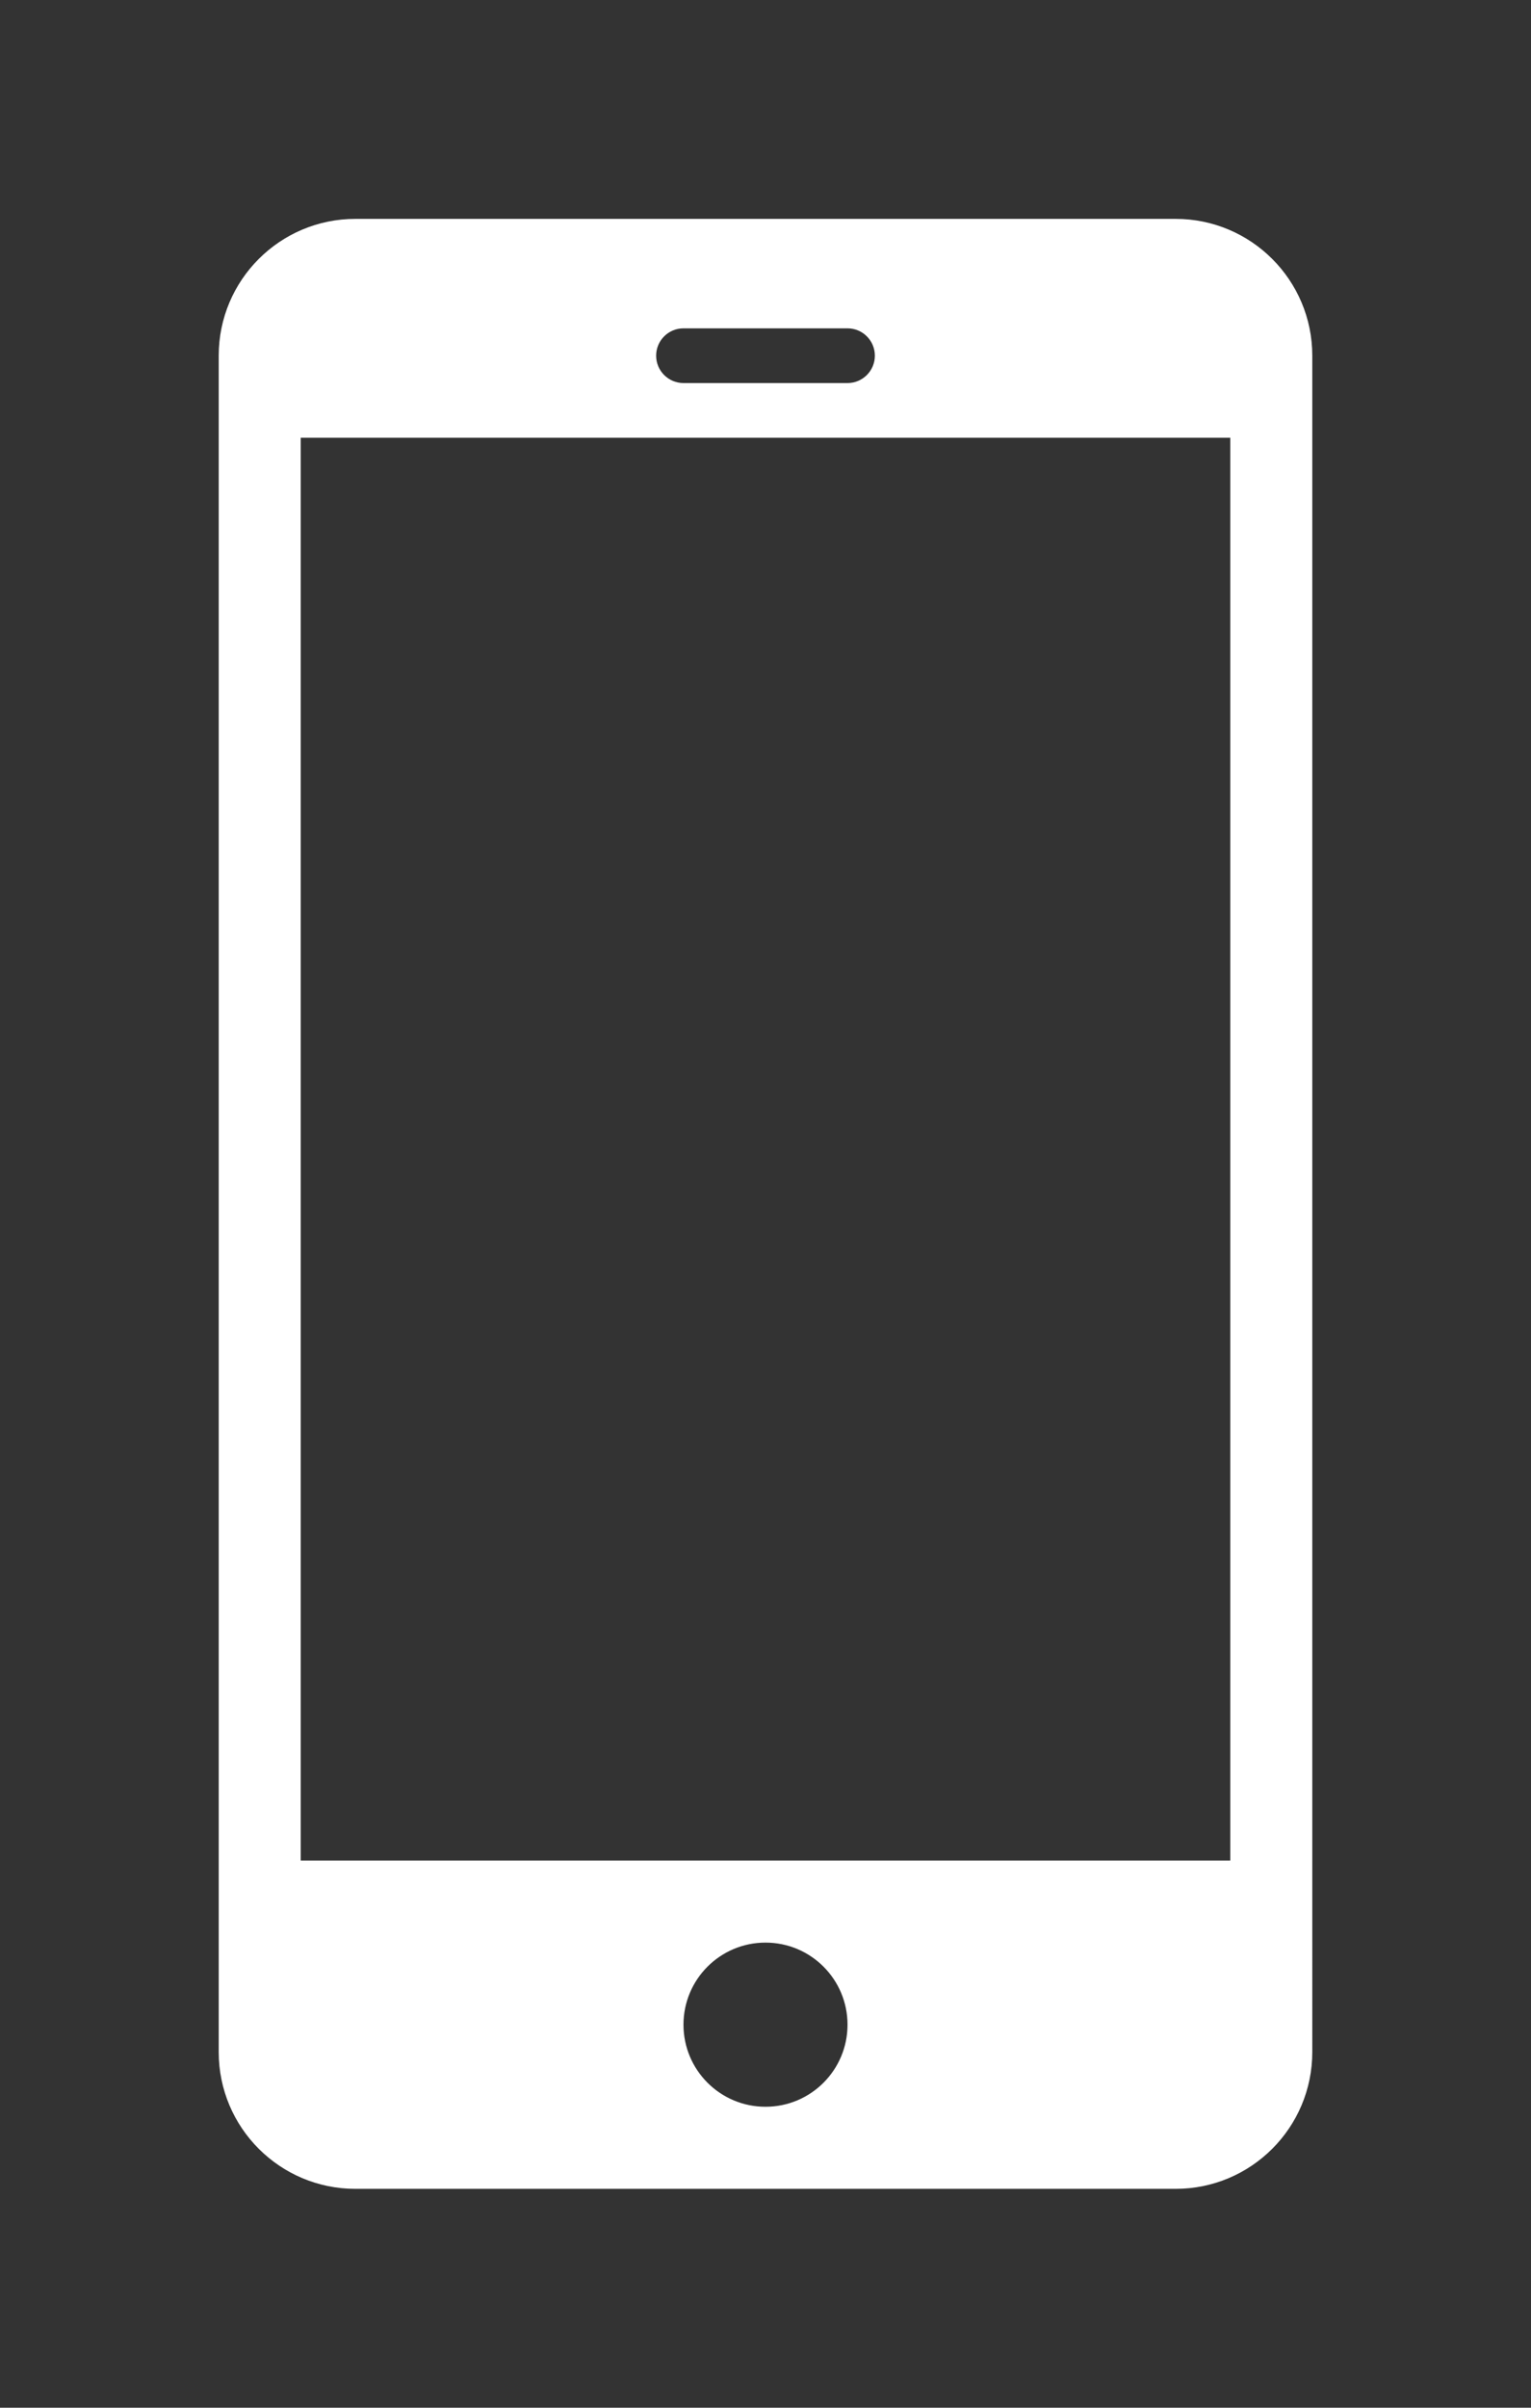<?xml version="1.0" encoding="utf-8"?>
<!-- Generator: Adobe Illustrator 15.0.0, SVG Export Plug-In  -->
<!DOCTYPE svg PUBLIC "-//W3C//DTD SVG 1.1//EN" "http://www.w3.org/Graphics/SVG/1.1/DTD/svg11.dtd">
<svg version="1.1"
	 xmlns="http://www.w3.org/2000/svg" xmlns:xlink="http://www.w3.org/1999/xlink" xmlns:a="http://ns.adobe.com/AdobeSVGViewerExtensions/3.0/"
	 x="0px" y="0px" width="224px" height="352px" viewBox="-32 -32 224 352"
	 overflow="visible" enable-background="new -32 -32 224 352" xml:space="preserve">
<rect x="-32" y="-32" width="224" height="352" fill="#333333" stroke="none"/>
<defs>
</defs>
<path fill="#FFFFFF" d="M140,0H20C8.954,0,0,8.954,0,20v248c0,11.046,8.954,20,20,20h120c11.046,0,20-8.954,20-20V20
	C160,8.954,151.046,0,140,0z M68,16h24c2.209,0,4,1.791,4,4s-1.791,4-4,4H68c-2.209,0-4-1.791-4-4S65.791,16,68,16z M80,276
	c-6.627,0-12-5.373-12-12s5.373-12,12-12s12,5.373,12,12S86.627,276,80,276z M148,240H12V32h136V240z"/>
</svg>
